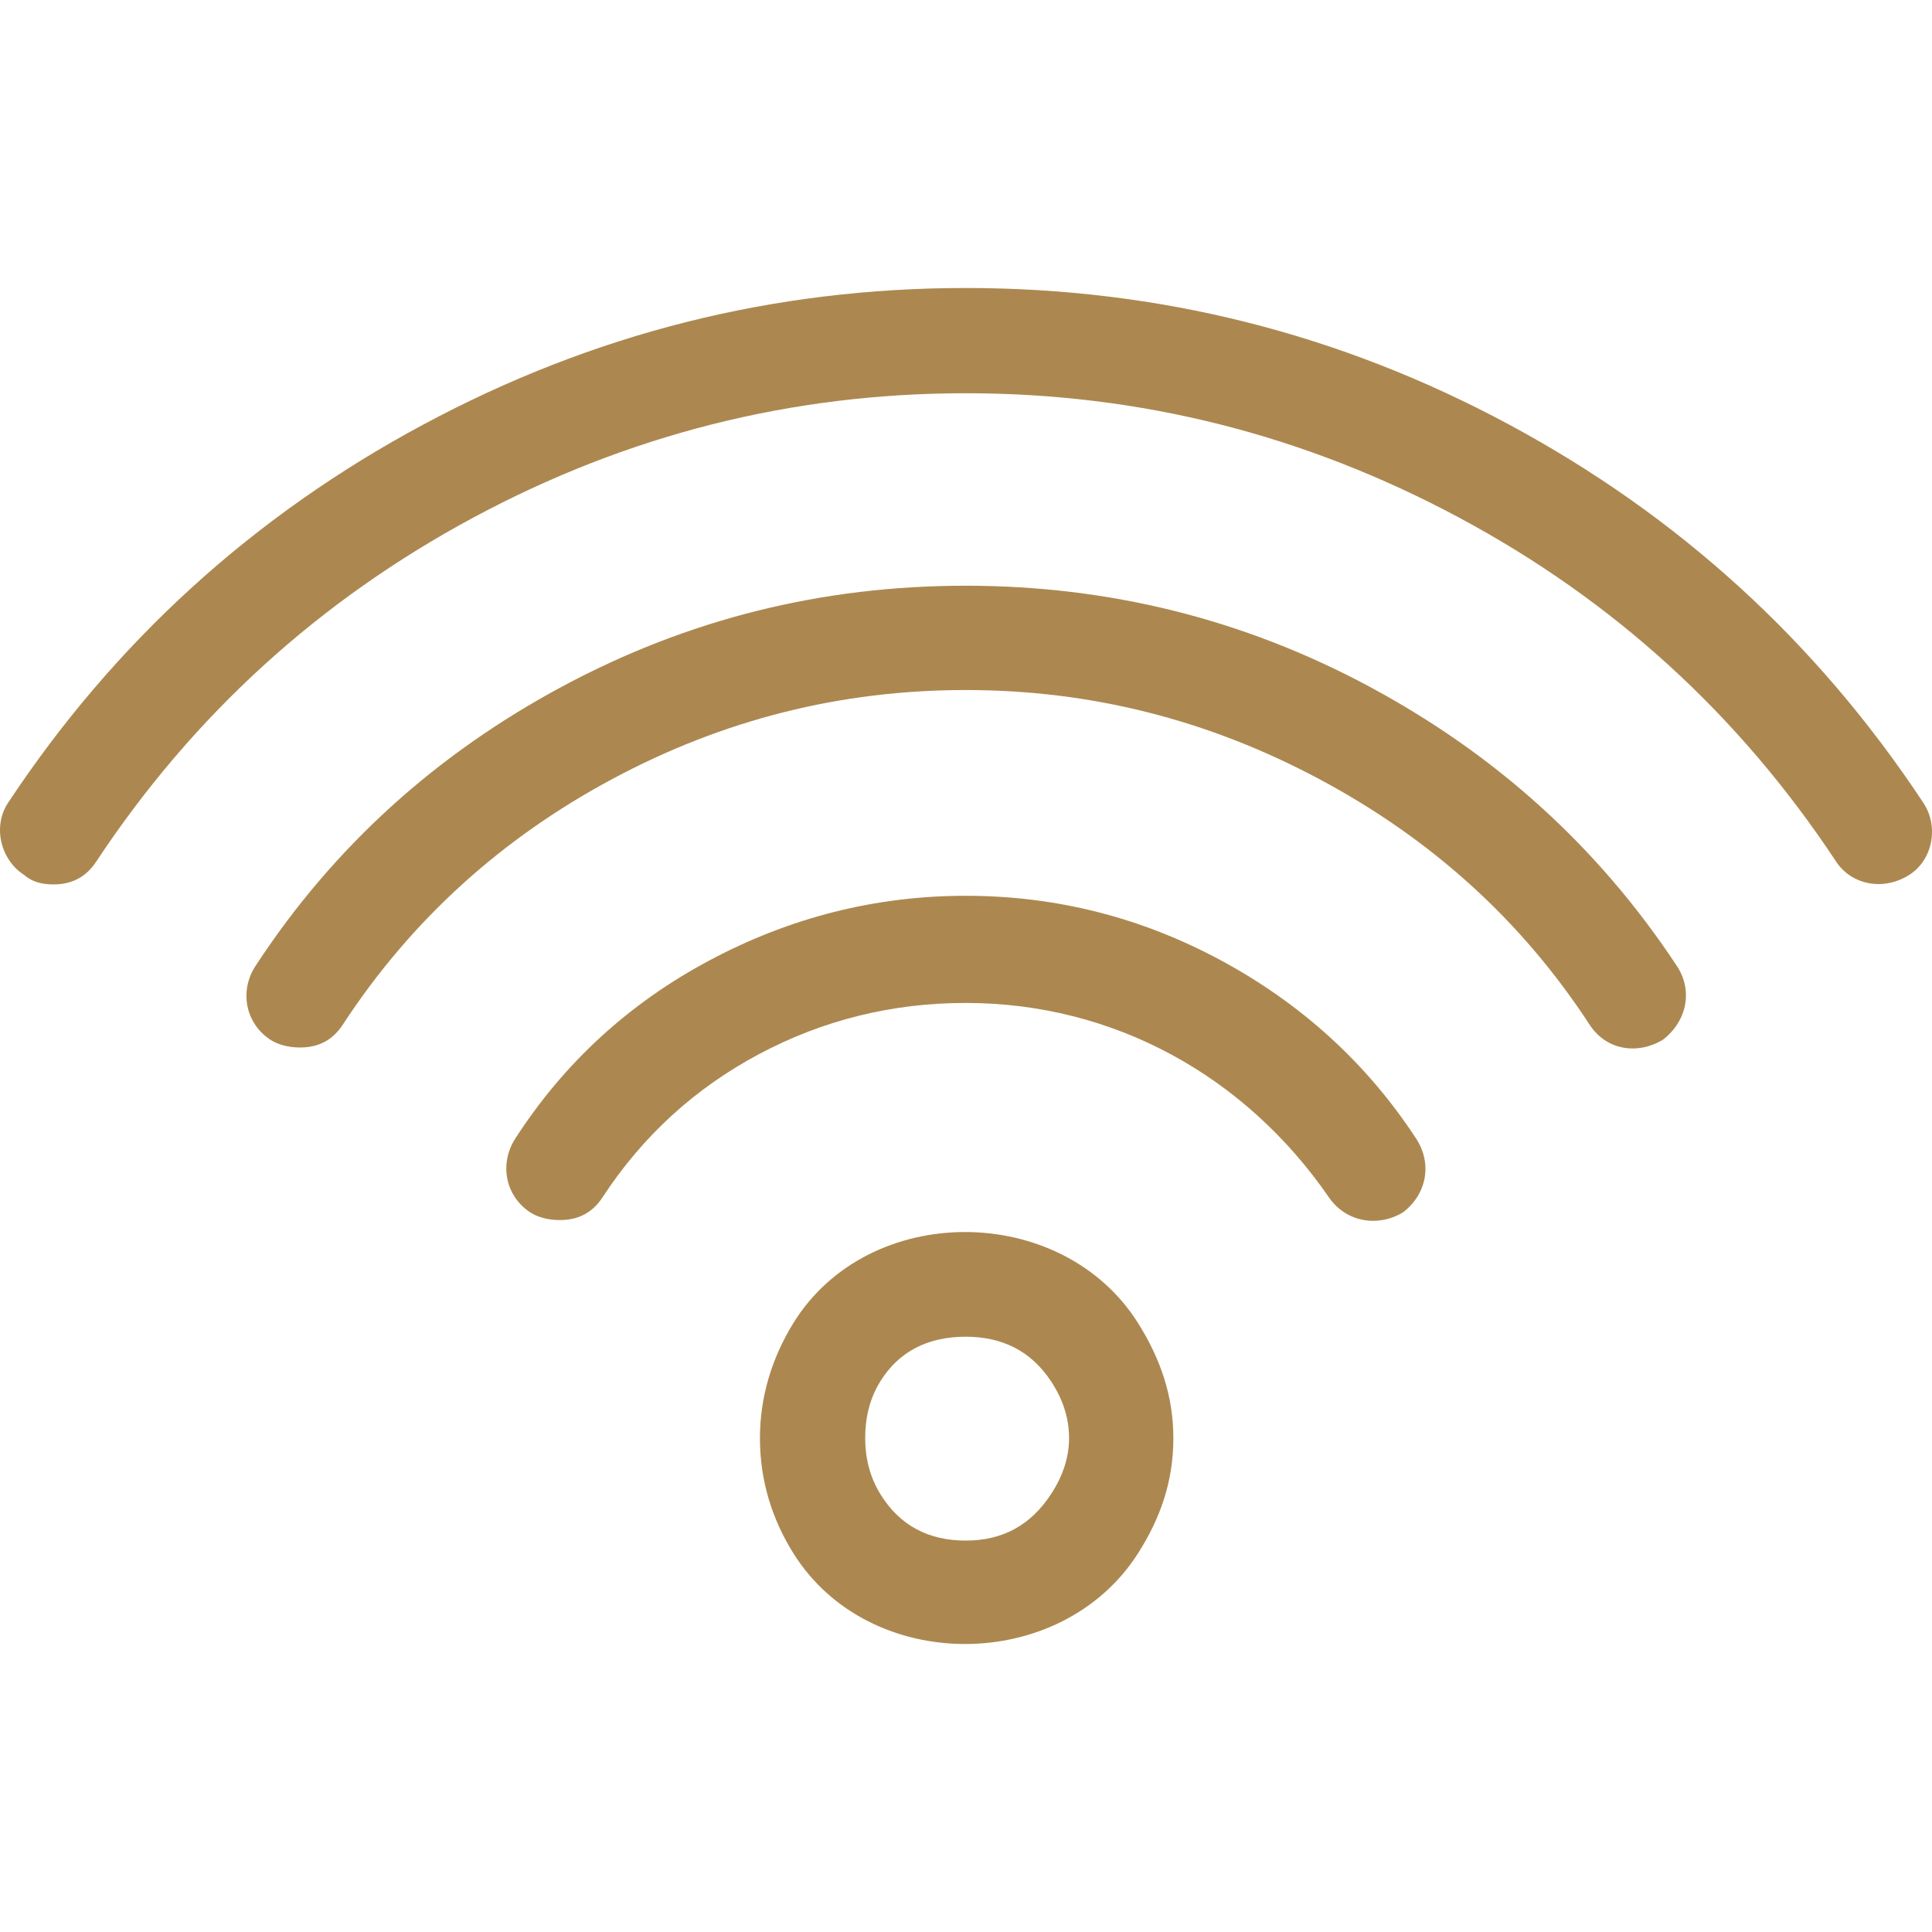 <?xml version="1.0" encoding="iso-8859-1"?>
<!-- Generator: Adobe Illustrator 16.0.0, SVG Export Plug-In . SVG Version: 6.00 Build 0)  -->
<!DOCTYPE svg PUBLIC "-//W3C//DTD SVG 1.1//EN" "http://www.w3.org/Graphics/SVG/1.1/DTD/svg11.dtd">
<svg version="1.1" id="Capa_1" xmlns="http://www.w3.org/2000/svg" xmlns:xlink="http://www.w3.org/1999/xlink" x="0px" y="0px"
	 width="612px" height="612px" viewBox="0 0 612 612" style="enable-background:new 0 0 612 612;" xml:space="preserve">
<g>
	<g>
		<path d="M251.242,419.229c-6.85,11.15-10.515,23.428-10.515,36.346c0,13.515,3.87,25.657,10.515,36.34
			c23.991,38.582,85.001,38.37,109.332,0c6.92-10.906,11.111-22.524,11.111-36.34c0-13.219-3.992-24.984-11.111-36.346
			C336.448,380.724,275.028,380.513,251.242,419.229z M332.937,473.293c-6.427,9.836-15.314,14.719-27.028,14.719
			s-20.877-4.71-27.035-14.719c-3.454-5.614-4.806-11.714-4.806-17.719c0-6.312,1.333-12.418,4.806-18.025
			c5.838-9.419,15.02-14.116,27.035-14.116c12.015,0,20.928,4.87,27.028,14.116c3.812,5.773,5.71,11.714,5.71,18.025
			C338.646,461.58,336.724,467.506,332.937,473.293z" fill="#ac8850"/>
		<path d="M386.705,304.188c-24.965-13.457-51.962-20.429-80.797-20.429c-28.535,0-55.602,6.85-81.099,20.429
			c-25.267,13.45-45.958,32.245-61.58,56.466c-5.107,7.927-3.236,18.224,4.806,23.428c2.172,1.403,5.408,2.402,9.317,2.402
			c6.004,0,10.413-2.467,13.514-7.209c12.816-19.589,29.4-34.603,49.559-45.354c20.39-10.875,42.35-16.219,65.482-16.219
			c46.854,0,88.538,23.081,115.041,61.573c5.344,7.773,15.314,9.612,23.428,4.807c7.51-5.703,9.451-15.405,4.203-23.428
			C432.798,336.536,411.901,317.767,386.705,304.188z" fill="#ac8850"/>
		<path d="M433.56,217.38c-39.678-21.261-82.296-31.841-127.651-31.841s-87.744,10.451-127.658,31.841
			c-39.685,21.268-72.435,50.533-97.317,88.608c-5.159,7.889-3.243,18.225,4.806,23.428c2.166,1.403,5.408,2.402,9.311,2.402
			c6.004,0,10.413-2.46,13.515-7.209c21.832-33.404,50.494-59.119,85.308-77.792c35.173-18.872,72.384-28.233,112.036-28.233
			c39.646,0,76.831,9.426,112.036,28.233c35.083,18.737,63.803,44.368,85.603,77.792c5.235,8.029,15.021,9.612,23.126,4.807
			c7.511-5.703,9.785-15.431,4.512-23.428C506.123,268.028,473.475,238.77,433.56,217.38z" fill="#ac8850"/>
		<path d="M609.277,254.329c-33.827-51.142-77.529-90.948-131.26-119.847c-53.499-28.771-110.837-43.253-172.109-43.253
			c-60.978,0-118.047,14.417-171.809,43.253C80.331,163.317,36.366,203.187,2.539,254.329c-4.921,7.433-2.403,18.019,5.101,22.825
			c2.403,2.102,5.408,3.005,9.317,3.005c6.004,0,10.387-2.48,13.515-7.209c30.815-46.637,70.884-82.899,119.546-109.037
			c48.662-26.131,100.623-39.344,155.892-39.344c55.569,0,107.492,13.277,156.187,39.344
			c48.931,26.196,88.717,62.407,119.546,109.037c4.921,7.439,15.039,9.336,23.132,4.204
			C612.302,272.379,614.199,261.762,609.277,254.329z" fill="#ac8850"/>
	</g>
</g>
</svg>